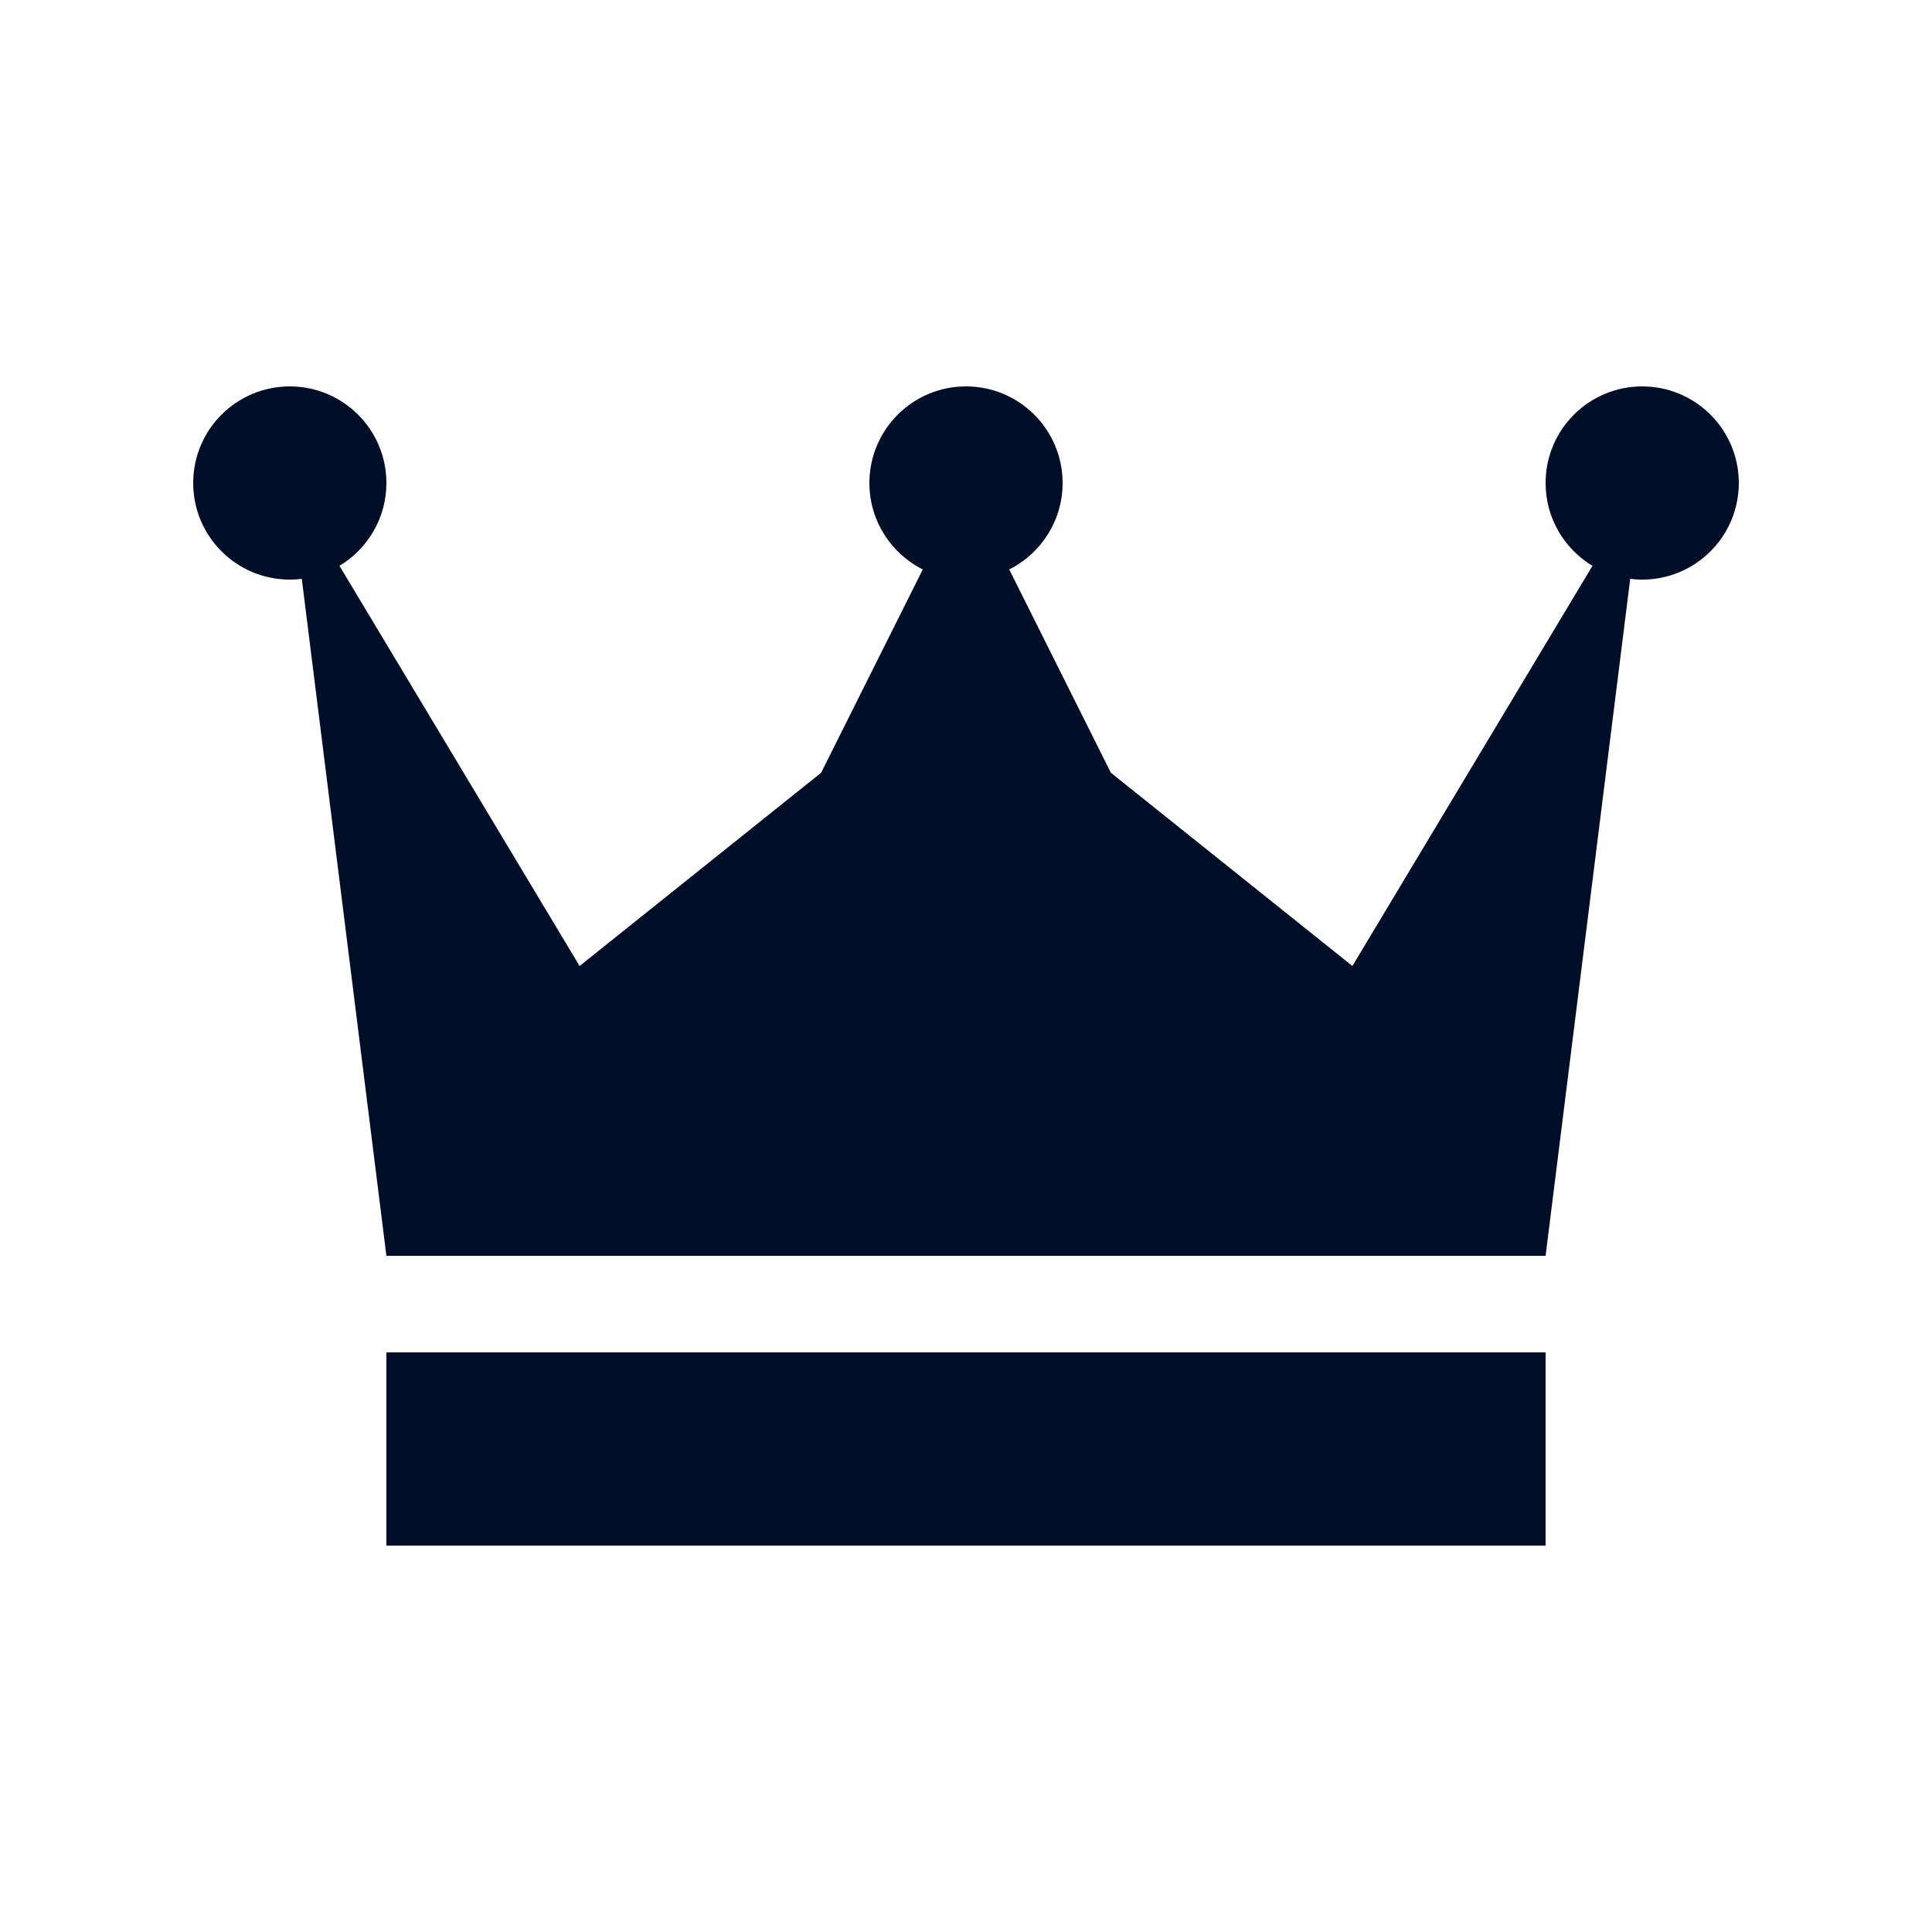 <svg width="24" height="24" viewBox="0 0 24 24" fill="none" xmlns="http://www.w3.org/2000/svg">
<path fill-rule="evenodd" clip-rule="evenodd" d="M4.217 7.029C4.566 6.819 4.8 6.437 4.8 6C4.8 5.337 4.263 4.8 3.6 4.8C2.937 4.8 2.4 5.337 2.4 6C2.4 6.663 2.937 7.2 3.6 7.2C3.65 7.2 3.7 7.197 3.749 7.191L4.8 15.6H19.2L20.251 7.191C20.3 7.197 20.349 7.2 20.4 7.2C21.063 7.2 21.6 6.663 21.6 6C21.6 5.337 21.063 4.8 20.4 4.8C19.737 4.8 19.2 5.337 19.2 6C19.2 6.437 19.433 6.819 19.782 7.029L16.8 12L13.8 9.6L12.537 7.074C12.93 6.877 13.2 6.47 13.2 6C13.2 5.337 12.663 4.8 12 4.8C11.337 4.8 10.8 5.337 10.8 6C10.8 6.47 11.07 6.877 11.463 7.074L10.2 9.6L7.2 12L4.217 7.029ZM19.2 19.2V16.8H4.8V19.2H19.2Z" fill="#010E28"/>
</svg>
